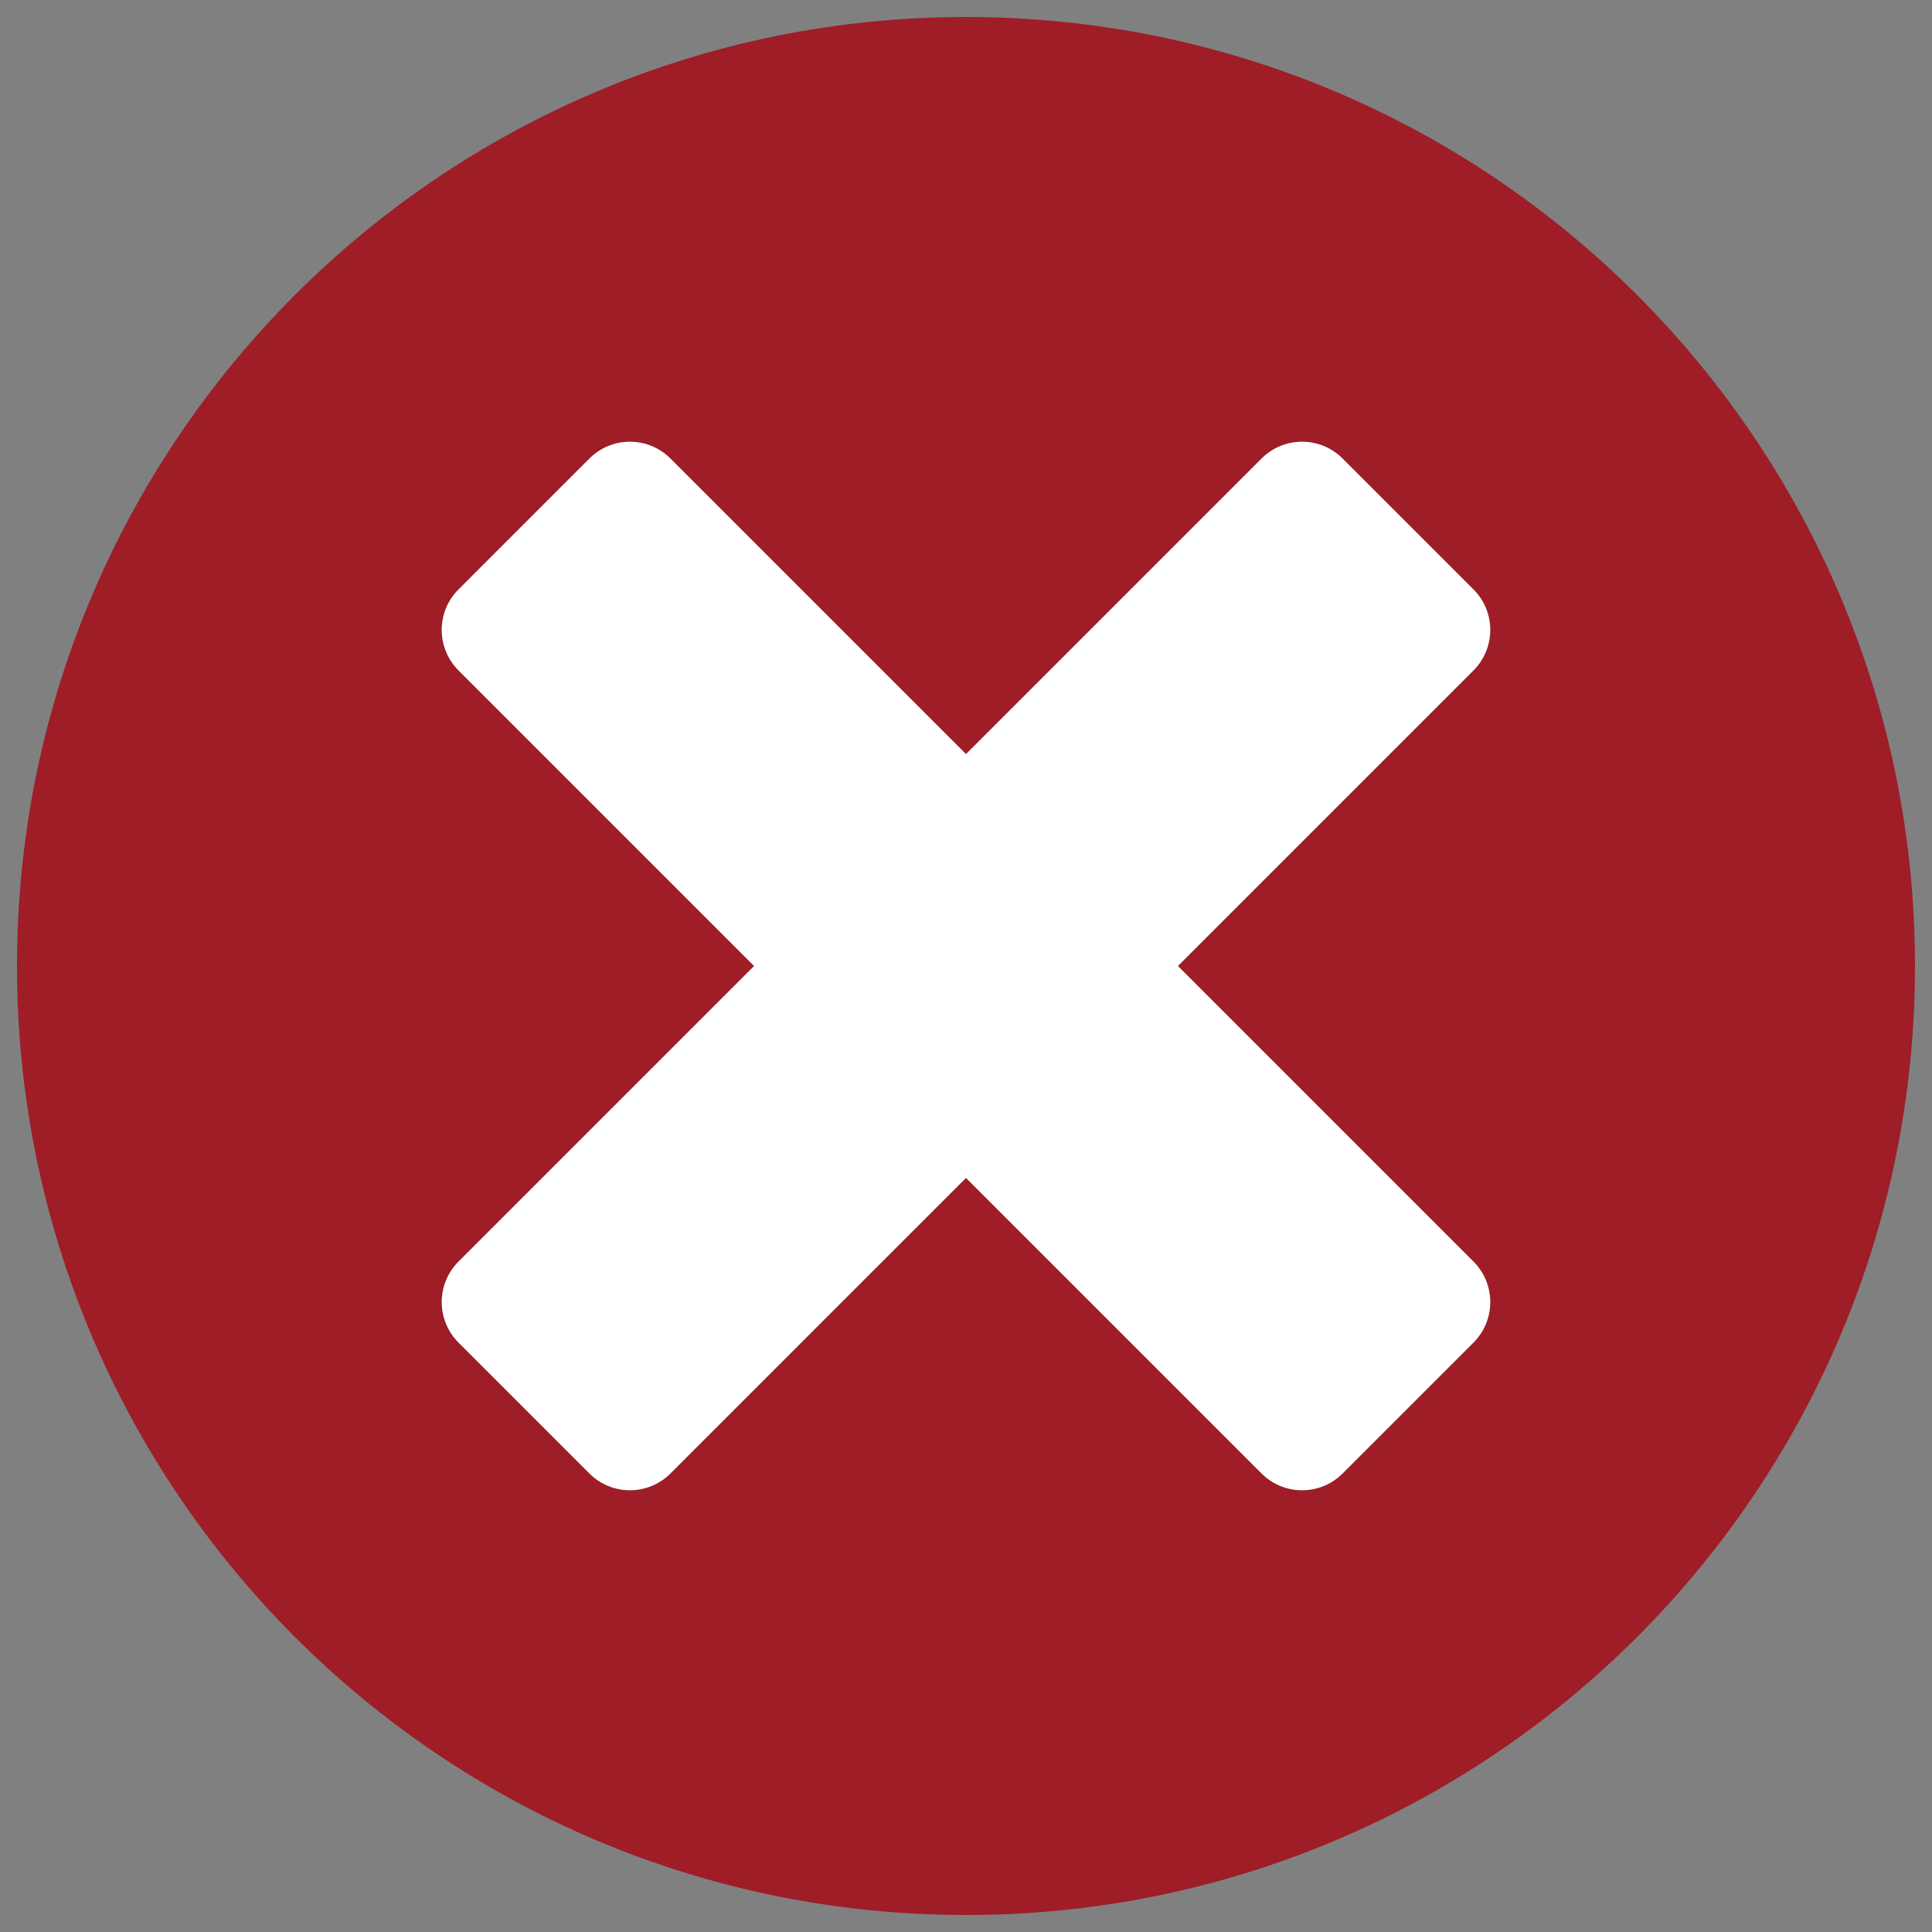 <?xml version="1.0" encoding="UTF-8"?>
<svg id="Layer_1" xmlns="http://www.w3.org/2000/svg" version="1.1" viewBox="0 0 300 300">
  <rect x="0" y="0" width="300" height="300" fill="#808080" stroke="none"/>
  <!-- Generator: Adobe Illustrator 29.1.0, SVG Export Plug-In . SVG Version: 2.1.0 Build 142)  -->
  <defs>
    <style>
      .st0 {
        fill: #fff;
      }

      .st1 {
        fill: #9e1d27;
      }
    </style>
  </defs>
  <path class="st1" d="M150,2.64C68.62,2.64,2.64,68.62,2.64,150s65.97,147.36,147.36,147.36,147.36-65.97,147.36-147.36S231.38,2.64,150,2.64ZM228.8,195.9c3.47,3.47,3.47,9.1,0,12.57l-20.33,20.33c-3.47,3.47-9.1,3.47-12.57,0l-45.9-45.9-45.9,45.9c-3.47,3.47-9.1,3.47-12.57,0l-20.33-20.33c-3.47-3.47-3.47-9.1,0-12.57l45.9-45.9-45.9-45.9c-3.47-3.47-3.47-9.1,0-12.57l20.33-20.33c3.47-3.47,9.1-3.47,12.57,0l45.9,45.9,45.9-45.9c3.47-3.47,9.1-3.47,12.57,0l20.33,20.33c3.47,3.47,3.47,9.1,0,12.57l-45.9,45.9,45.9,45.9h0Z"/>
  <path class="st0" d="M228.8,91.53l-20.33-20.33c-3.47-3.47-9.1-3.47-12.57,0l-45.9,45.9-45.9-45.9c-3.47-3.47-9.1-3.47-12.57,0l-20.33,20.33c-3.47,3.47-3.47,9.1,0,12.57l45.9,45.9-45.9,45.9c-3.47,3.47-3.47,9.1,0,12.57l20.33,20.33c3.47,3.47,9.1,3.47,12.57,0l45.9-45.9,45.9,45.9c3.47,3.47,9.1,3.47,12.57,0l20.33-20.33c3.47-3.47,3.47-9.1,0-12.57l-45.9-45.9,45.9-45.9c3.47-3.47,3.47-9.1,0-12.57h0Z"/>
</svg>